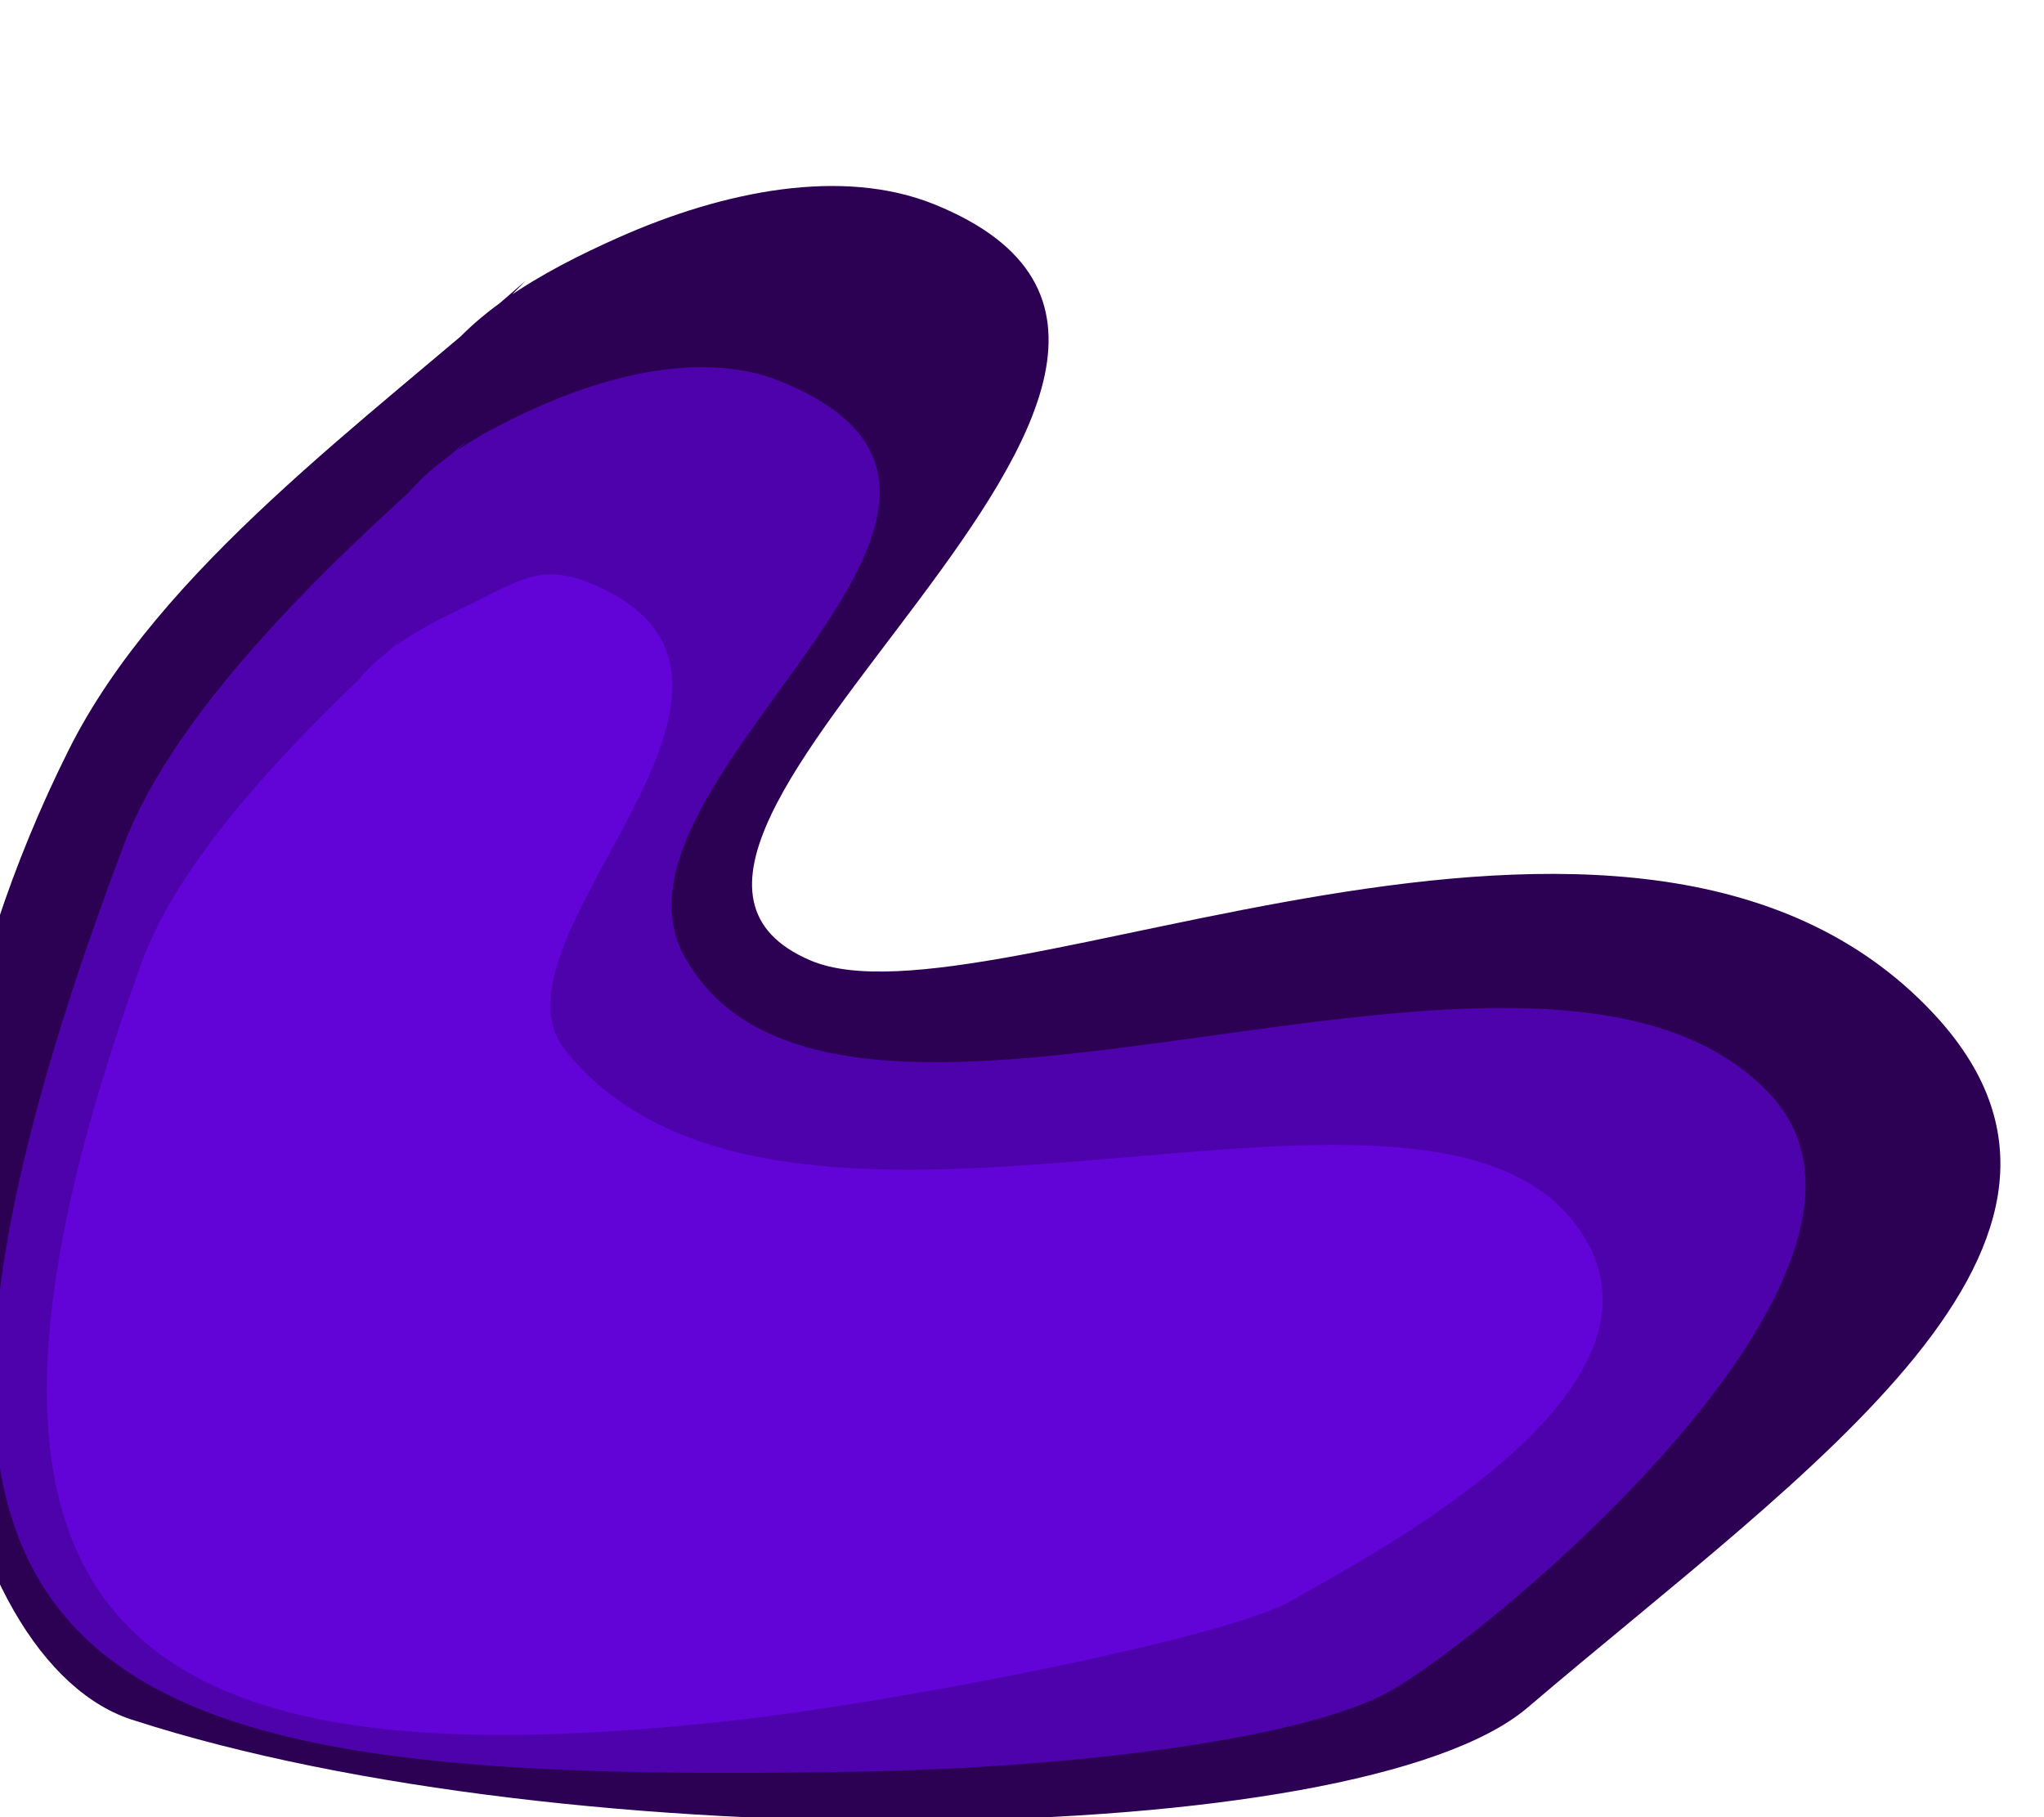 <?xml version="1.0" encoding="UTF-8" standalone="no"?>
<!-- Created with Inkscape (http://www.inkscape.org/) -->

<svg
   width="450"
   height="400"
   viewBox="0 0 119.063 105.833"
   version="1.1"
   id="svg497"
   inkscape:version="1.2.2 (732a01da63, 2022-12-09)"
   sodipodi:docname="bbl.svg"
   xmlns:inkscape="http://www.inkscape.org/namespaces/inkscape"
   xmlns:sodipodi="http://sodipodi.sourceforge.net/DTD/sodipodi-0.dtd"
   xmlns="http://www.w3.org/2000/svg"
   xmlns:svg="http://www.w3.org/2000/svg">
  <sodipodi:namedview
     id="namedview499"
     pagecolor="#505050"
     bordercolor="#eeeeee"
     borderopacity="1"
     inkscape:showpageshadow="0"
     inkscape:pageopacity="0"
     inkscape:pagecheckerboard="0"
     inkscape:deskcolor="#505050"
     inkscape:document-units="mm"
     showgrid="false"
     inkscape:zoom="0.95325287"
     inkscape:cx="220.29831"
     inkscape:cy="277.47097"
     inkscape:window-width="1368"
     inkscape:window-height="842"
     inkscape:window-x="-6"
     inkscape:window-y="-6"
     inkscape:window-maximized="1"
     inkscape:current-layer="svg497" />
  <defs
     id="defs494" />
  <g
     inkscape:label="Layer 1"
     inkscape:groupmode="layer"
     id="layer1" />
  <path
     style="fill:#2c0052;fill-opacity:1;stroke-width:2.567"
     d="m 24.685,22.446 c 2.14,-3.99 6.895,-6.637 11.342,-8.613 6.144,-2.731 13.047,-4.096 18.396,-1.933 23.248,9.401 -23.124,37.246 -7.217,44.034 10.28,4.387 47.898,-15.567 65.385,3.056 12.491,13.302 -7.345,26.586 -23.601,40.455 C 79.13,107.859 33.091,108.352 7.858,100.21 -2.952,96.969 -9.469,70.625 3.997,43.686 9.289,33.098 21.325,24.529 30.615,16.348"
     id="path95625"
     sodipodi:nodetypes="cssssscsc" />
  <path
     style="fill:#4e03b0;fill-opacity:0.961;stroke-width:1.96"
     d="m 22.733,30.251 c 1.634,-3.047 5.264,-5.068 8.659,-6.576 4.691,-2.085 9.961,-3.127 14.046,-1.476 17.75,7.178 -11.431,23.252 -5.51,33.62 9.095,15.926 49.813,-6.324 63.164,7.895 9.536,10.156 -16.489,31.703 -22.247,34.847 C 75.942,101.236 62.883,102.961 49.833,103.185 5.575,103.948 -11.681,99.298 7.18,49.288 10.369,40.831 20.168,31.841 27.261,25.595"
     id="path95625-9"
     sodipodi:nodetypes="csssssssc" />
  <path
     style="fill:#6204d7;fill-opacity:1;stroke-width:1.521"
     d="m 20.068,40.85 c 1.248,-2.438 4,-4.068 6.57,-5.288 3.552,-1.686 4.778,-2.853 7.854,-1.555 13.368,5.64 -6.728,20.71 -1.566,27.156 C 45.907,77.372 83.993,58.221 92.317,72.103 97.856,81.341 79.572,90.698 75.208,93.234 71.493,95.392 52.061,99.194 42.259,100.252 8.804,103.864 -6.253,96.098 8.231,56.111 10.68,49.35 18.123,42.131 23.509,37.114"
     id="path95625-9-9"
     sodipodi:nodetypes="csssssssc" />
</svg>
